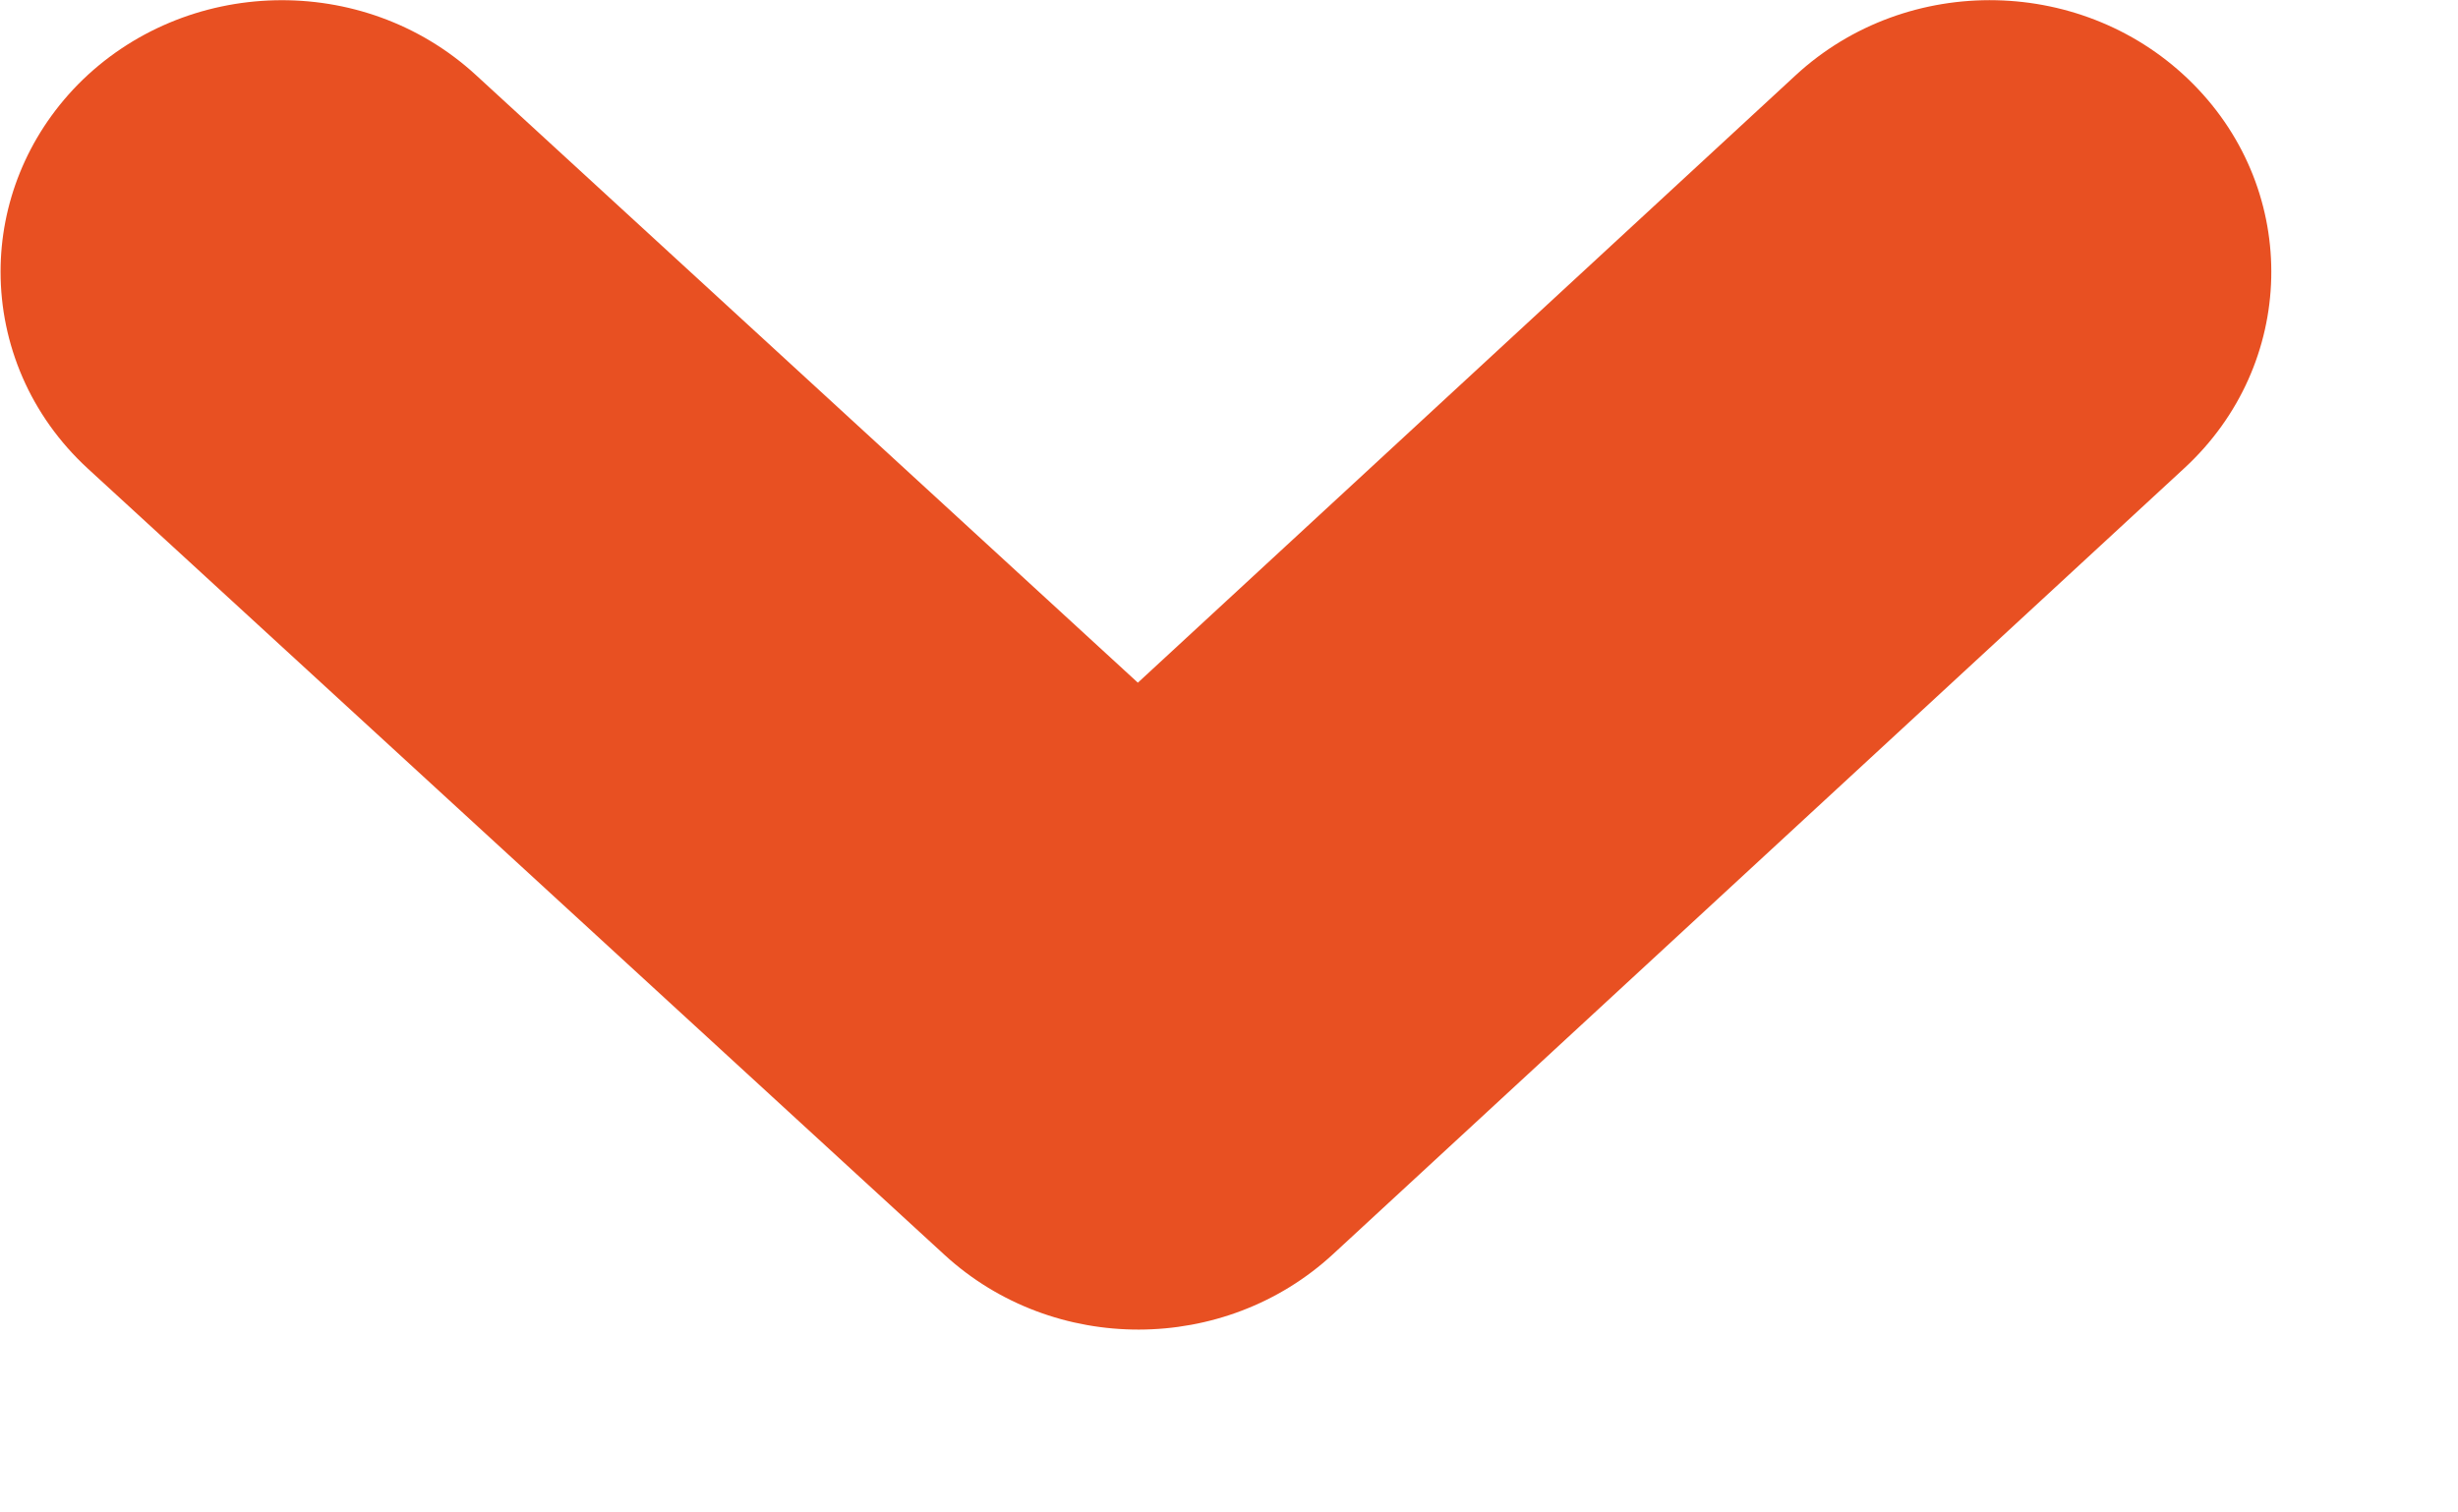 <svg 
 xmlns="http://www.w3.org/2000/svg"
 xmlns:xlink="http://www.w3.org/1999/xlink"
 width="13px" height="8px">
<path fill-rule="evenodd"  fill="rgb(232, 80, 34)"
 d="M0.003,1.437 C0.003,1.082 0.139,0.726 0.412,0.447 C0.979,-0.127 1.921,-0.150 2.516,0.396 L6.018,3.611 L9.496,0.399 C10.089,-0.149 11.031,-0.129 11.600,0.445 C12.168,1.018 12.147,1.928 11.553,2.476 L7.050,6.634 C6.476,7.164 5.572,7.166 4.996,6.638 L0.465,2.479 C0.158,2.197 0.003,1.818 0.003,1.437 Z"/>
</svg>